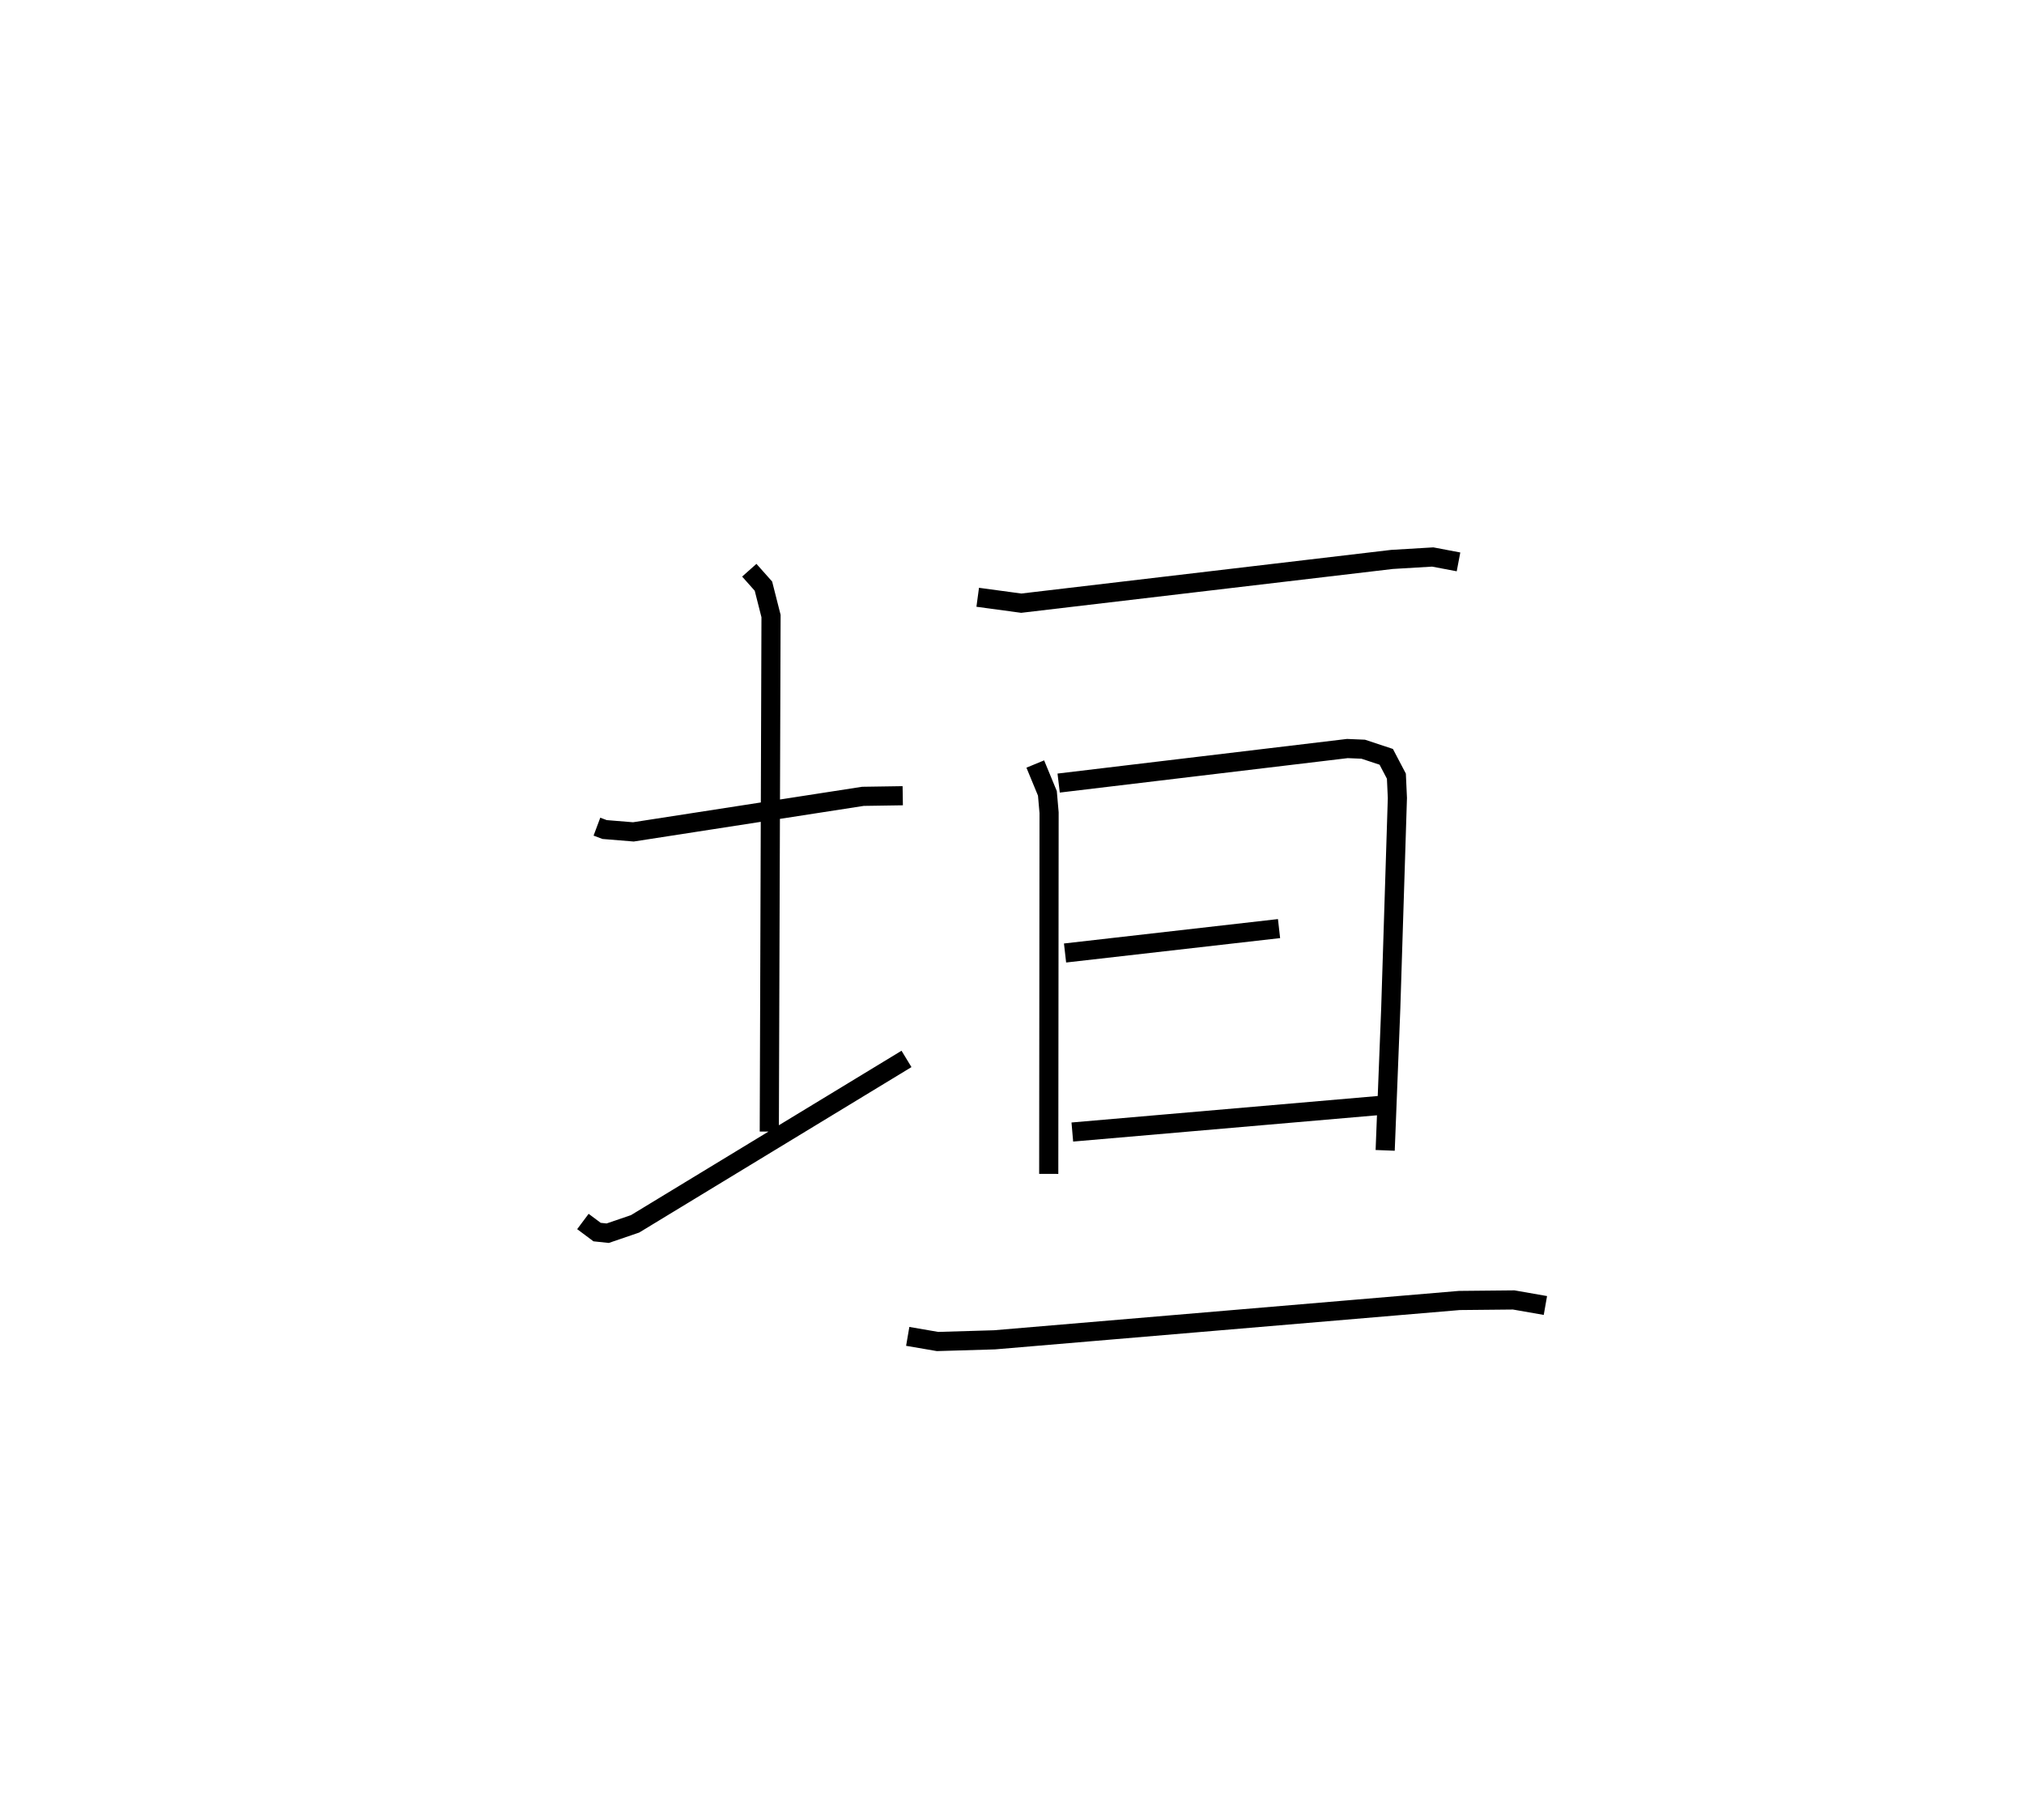 <?xml version="1.0" encoding="utf-8" ?>
<svg baseProfile="full" height="95.073" version="1.1" width="105.726" xmlns="http://www.w3.org/2000/svg" xmlns:ev="http://www.w3.org/2001/xml-events" xmlns:xlink="http://www.w3.org/1999/xlink"><defs /><rect fill="white" height="95.073" width="105.726" x="0" y="0" /><path d="M25,25 m0.0,0.0 m6.181,18.181 l0.401,0.15 1.503,0.123 l11.991,-1.857 2.08,-0.032 m-8.016,-11.779 l0.739,0.831 0.397,1.563 l-0.091,26.929 m-9.736,4.696 l0.74,0.553 0.555,0.059 l1.43,-0.489 14.178,-8.615 m3.72,-24.114 l2.274,0.308 19.366,-2.285 l2.129,-0.127 1.346,0.255 m-22.108,10.559 l0.633,1.532 0.088,1.01 l-0.018,18.868 m0.518,-20.415 l15.082,-1.804 0.827,0.035 l1.203,0.398 0.53,1.01 l0.052,1.139 -0.346,10.98 l-0.292,7.428 m-16.722,-10.31 l11.178,-1.275 m-10.798,10.627 l16.209,-1.402 m-24.807,12.076 l1.557,0.268 2.976,-0.088 l24.283,-2.055 2.837,-0.028 l1.657,0.29 " fill="none" stroke="black" stroke-width="1" /></svg>